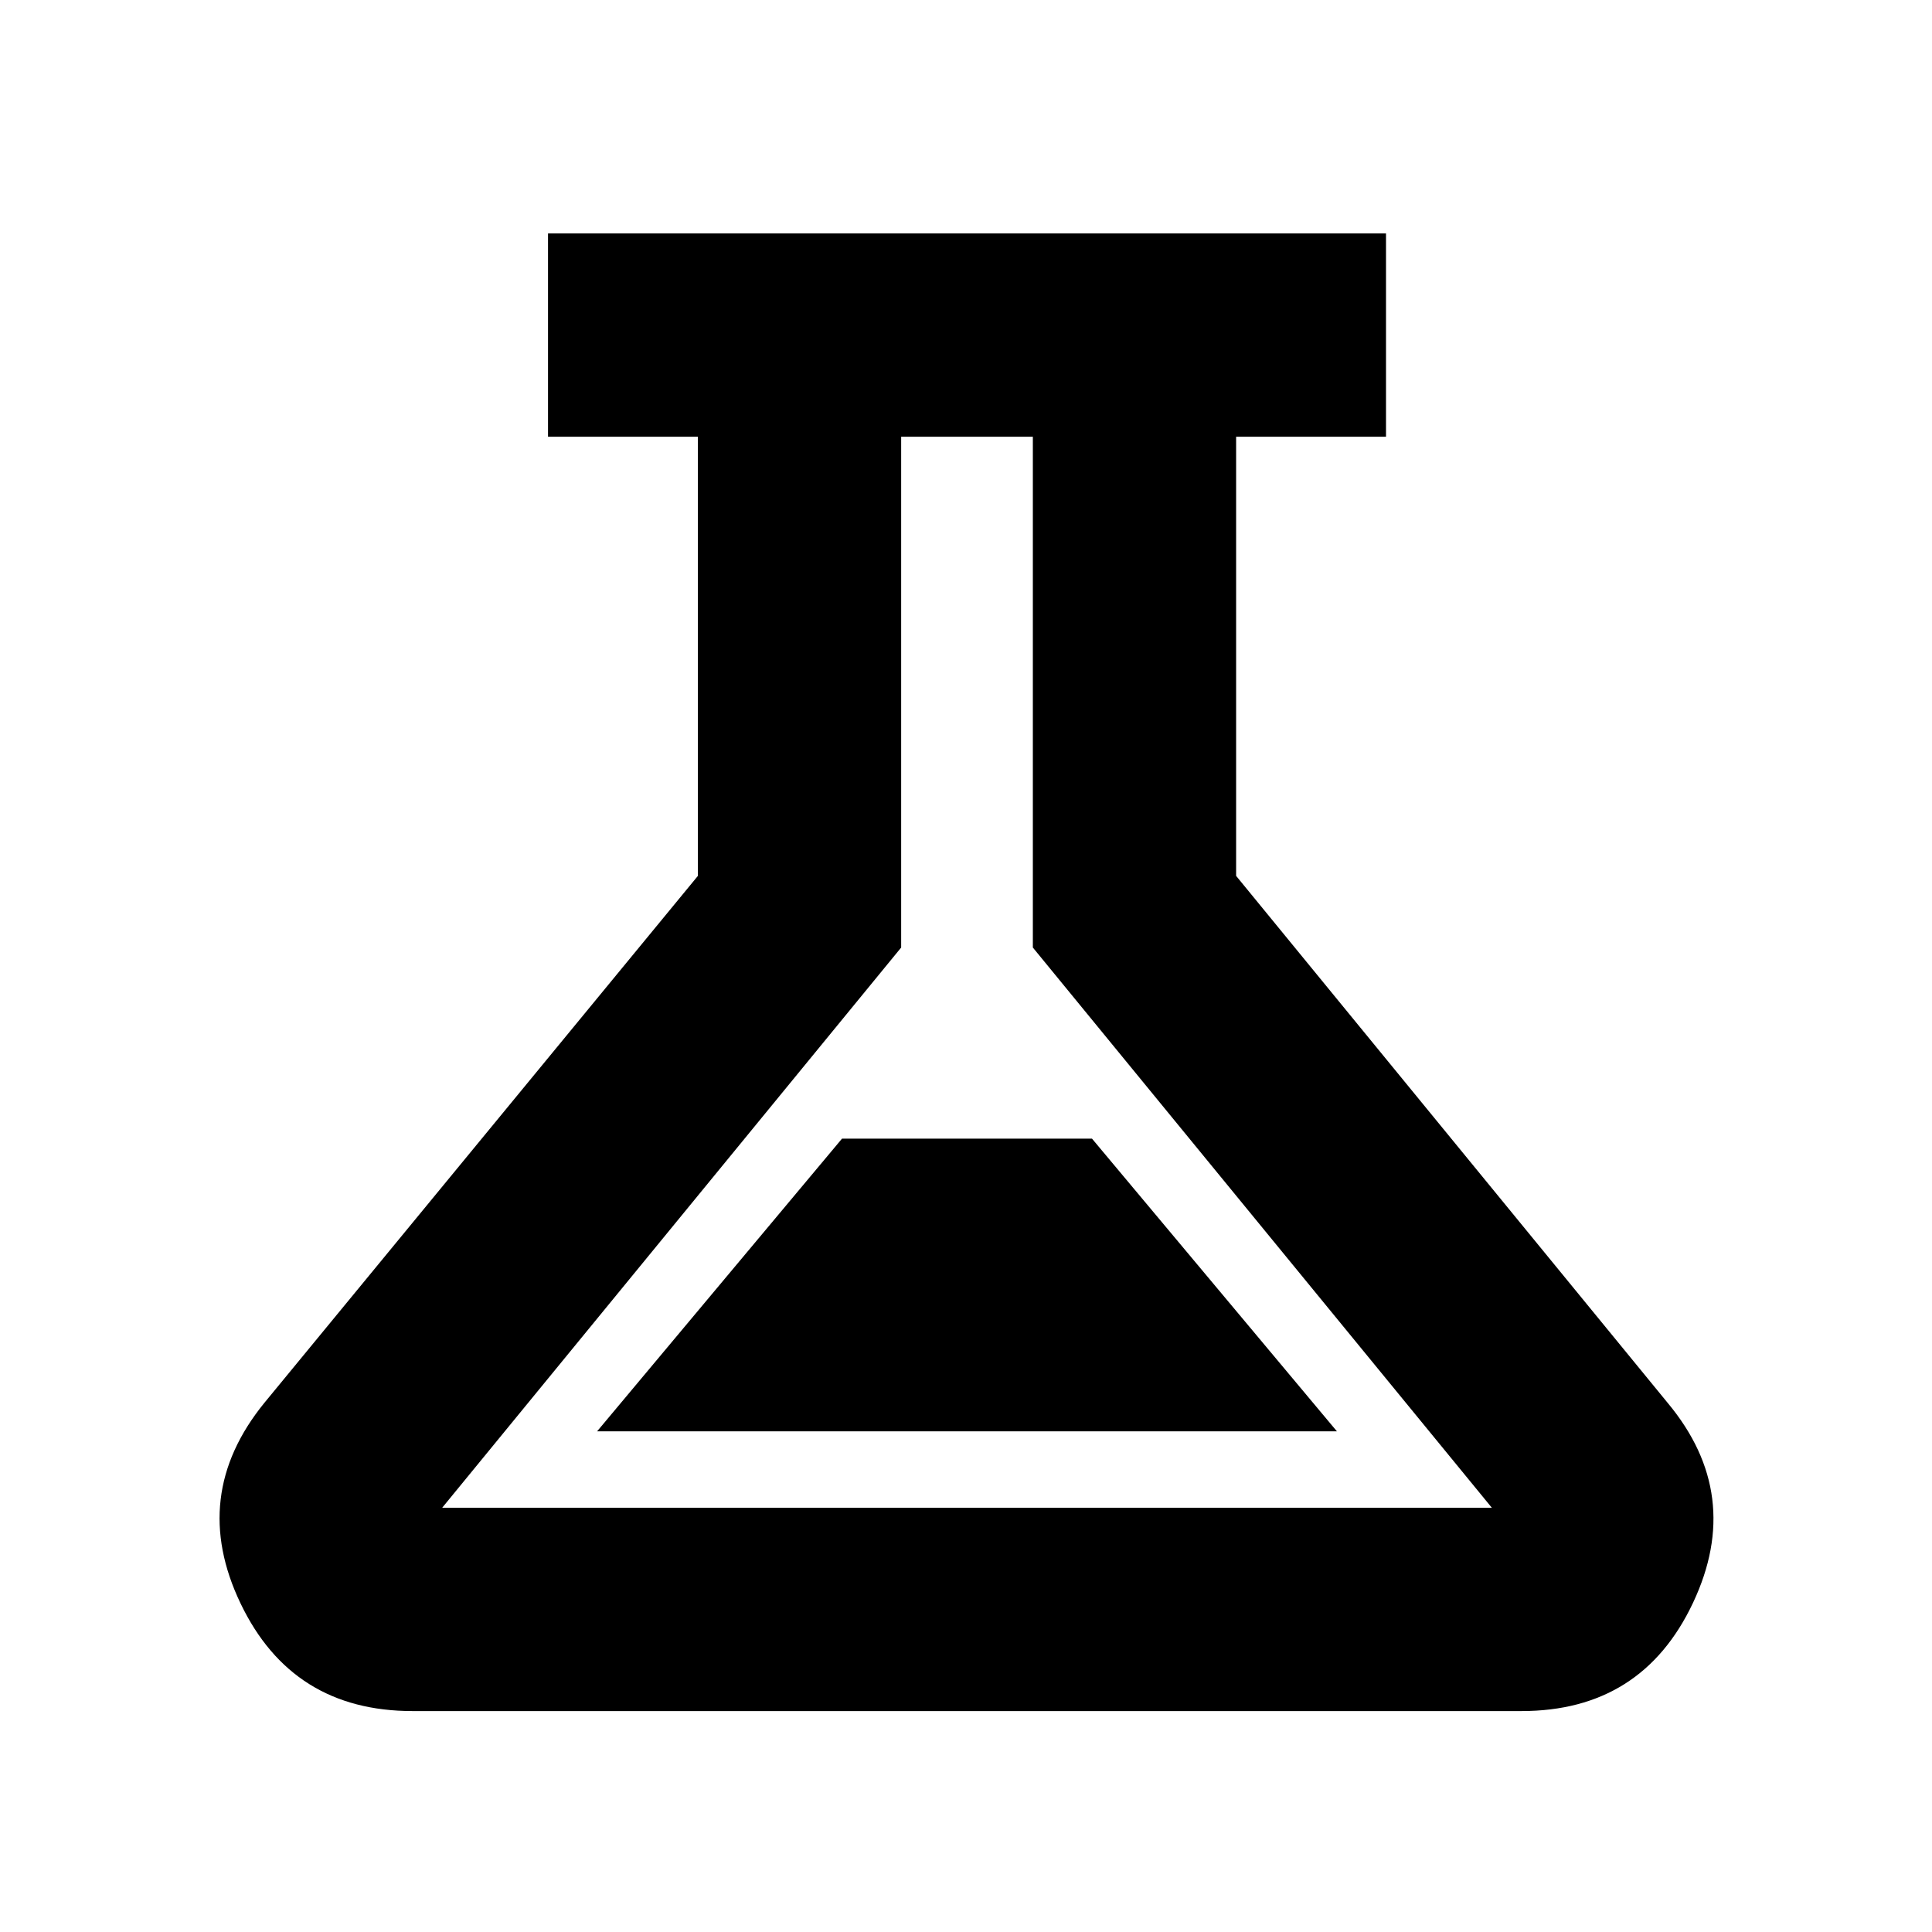 <svg xmlns="http://www.w3.org/2000/svg" height="24" viewBox="0 -960 960 960" width="24"><path d="M205-109.782q-59.87 0-85.49-53.522-25.62-53.522 11.794-99.566l215.478-261.913v-218.216h-74.478v-101.002h416.392v101.002h-74.478v218.216L828.696-262.87q37.914 45.544 12.544 99.316-25.37 53.772-85.24 53.772H205Zm91.696-139.001h367.608L542.609-394.217H418.391L296.696-248.783Zm-77 38h521.608L513.217-489.174v-253.825h-65.434v253.825L219.696-210.783ZM480.5-477.174Z"/></svg>